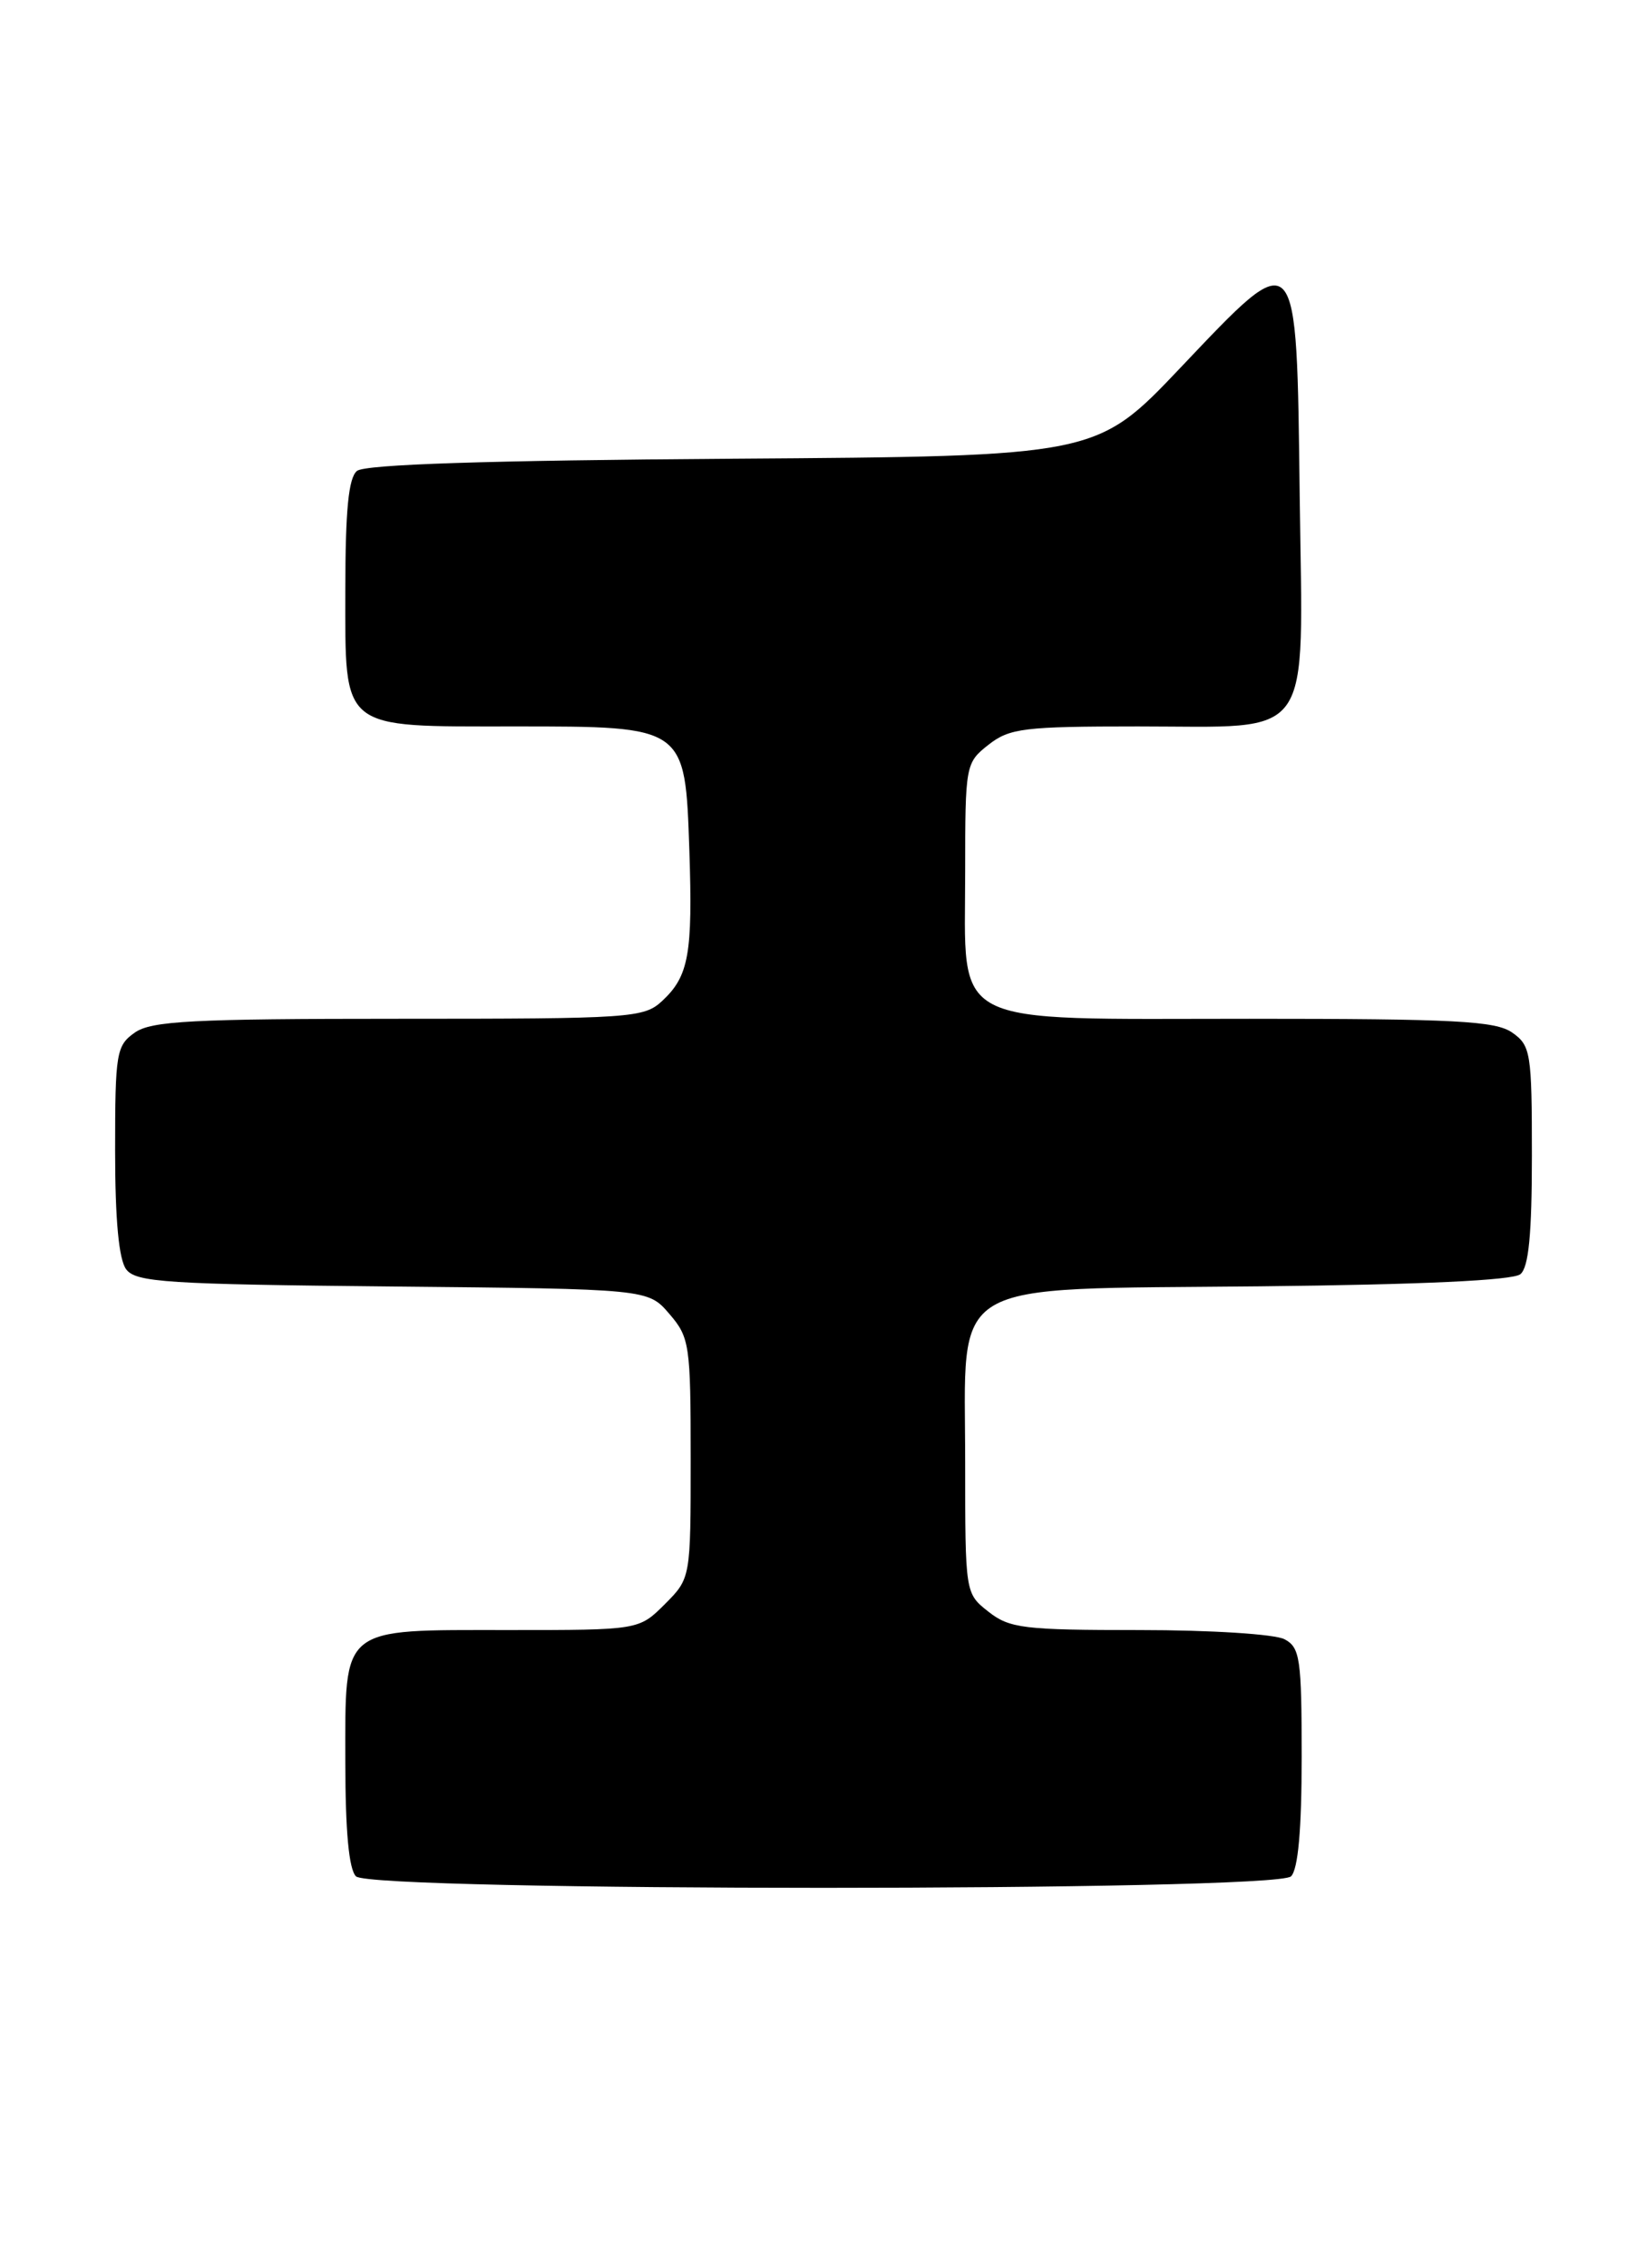 <?xml version="1.0" encoding="UTF-8" standalone="no"?>
<!DOCTYPE svg PUBLIC "-//W3C//DTD SVG 1.1//EN" "http://www.w3.org/Graphics/SVG/1.1/DTD/svg11.dtd" >
<svg xmlns="http://www.w3.org/2000/svg" xmlns:xlink="http://www.w3.org/1999/xlink" version="1.1" viewBox="0 0 186 256">
 <g >
 <path fill="currentColor"
d=" M 145.80 211.80 C 146.60 211.00 147.00 206.54 147.00 198.34 C 147.00 187.23 146.82 185.97 145.07 185.04 C 143.99 184.46 136.74 184.00 128.70 184.00 C 115.62 184.00 114.02 183.81 111.63 181.93 C 109.00 179.86 109.00 179.85 109.00 165.10 C 109.00 144.02 106.38 145.58 142.28 145.20 C 160.47 145.01 170.86 144.53 171.70 143.83 C 172.64 143.06 173.00 139.31 173.00 130.43 C 173.00 118.84 172.87 118.02 170.78 116.56 C 168.90 115.24 164.33 115.00 141.09 115.00 C 106.66 115.00 109.00 116.21 109.00 98.40 C 109.00 86.35 109.04 86.11 111.63 84.07 C 114.02 82.20 115.62 82.00 128.52 82.00 C 148.61 82.00 147.13 84.10 146.78 56.11 C 146.42 27.18 146.67 27.44 133.32 41.50 C 123.83 51.50 123.83 51.50 82.73 51.78 C 54.94 51.97 41.20 52.42 40.31 53.16 C 39.36 53.95 39.00 57.61 39.00 66.57 C 39.00 82.58 38.28 82.00 58.11 82.00 C 77.47 82.00 77.37 81.93 77.85 95.96 C 78.24 107.67 77.79 110.18 74.80 112.97 C 72.72 114.91 71.37 115.00 45.03 115.00 C 21.68 115.00 17.10 115.24 15.22 116.56 C 13.14 118.02 13.00 118.85 13.00 129.87 C 13.00 137.71 13.42 142.17 14.25 143.28 C 15.36 144.75 18.83 144.97 44.34 145.22 C 73.18 145.50 73.18 145.50 75.59 148.31 C 77.88 150.97 78.00 151.78 78.00 164.63 C 78.00 178.15 78.00 178.15 75.08 181.08 C 72.15 184.00 72.15 184.00 57.41 184.00 C 38.28 184.00 39.00 183.42 39.00 198.95 C 39.00 206.68 39.40 211.00 40.20 211.80 C 41.93 213.53 144.07 213.53 145.80 211.80 Z "/>
</g>
</svg>